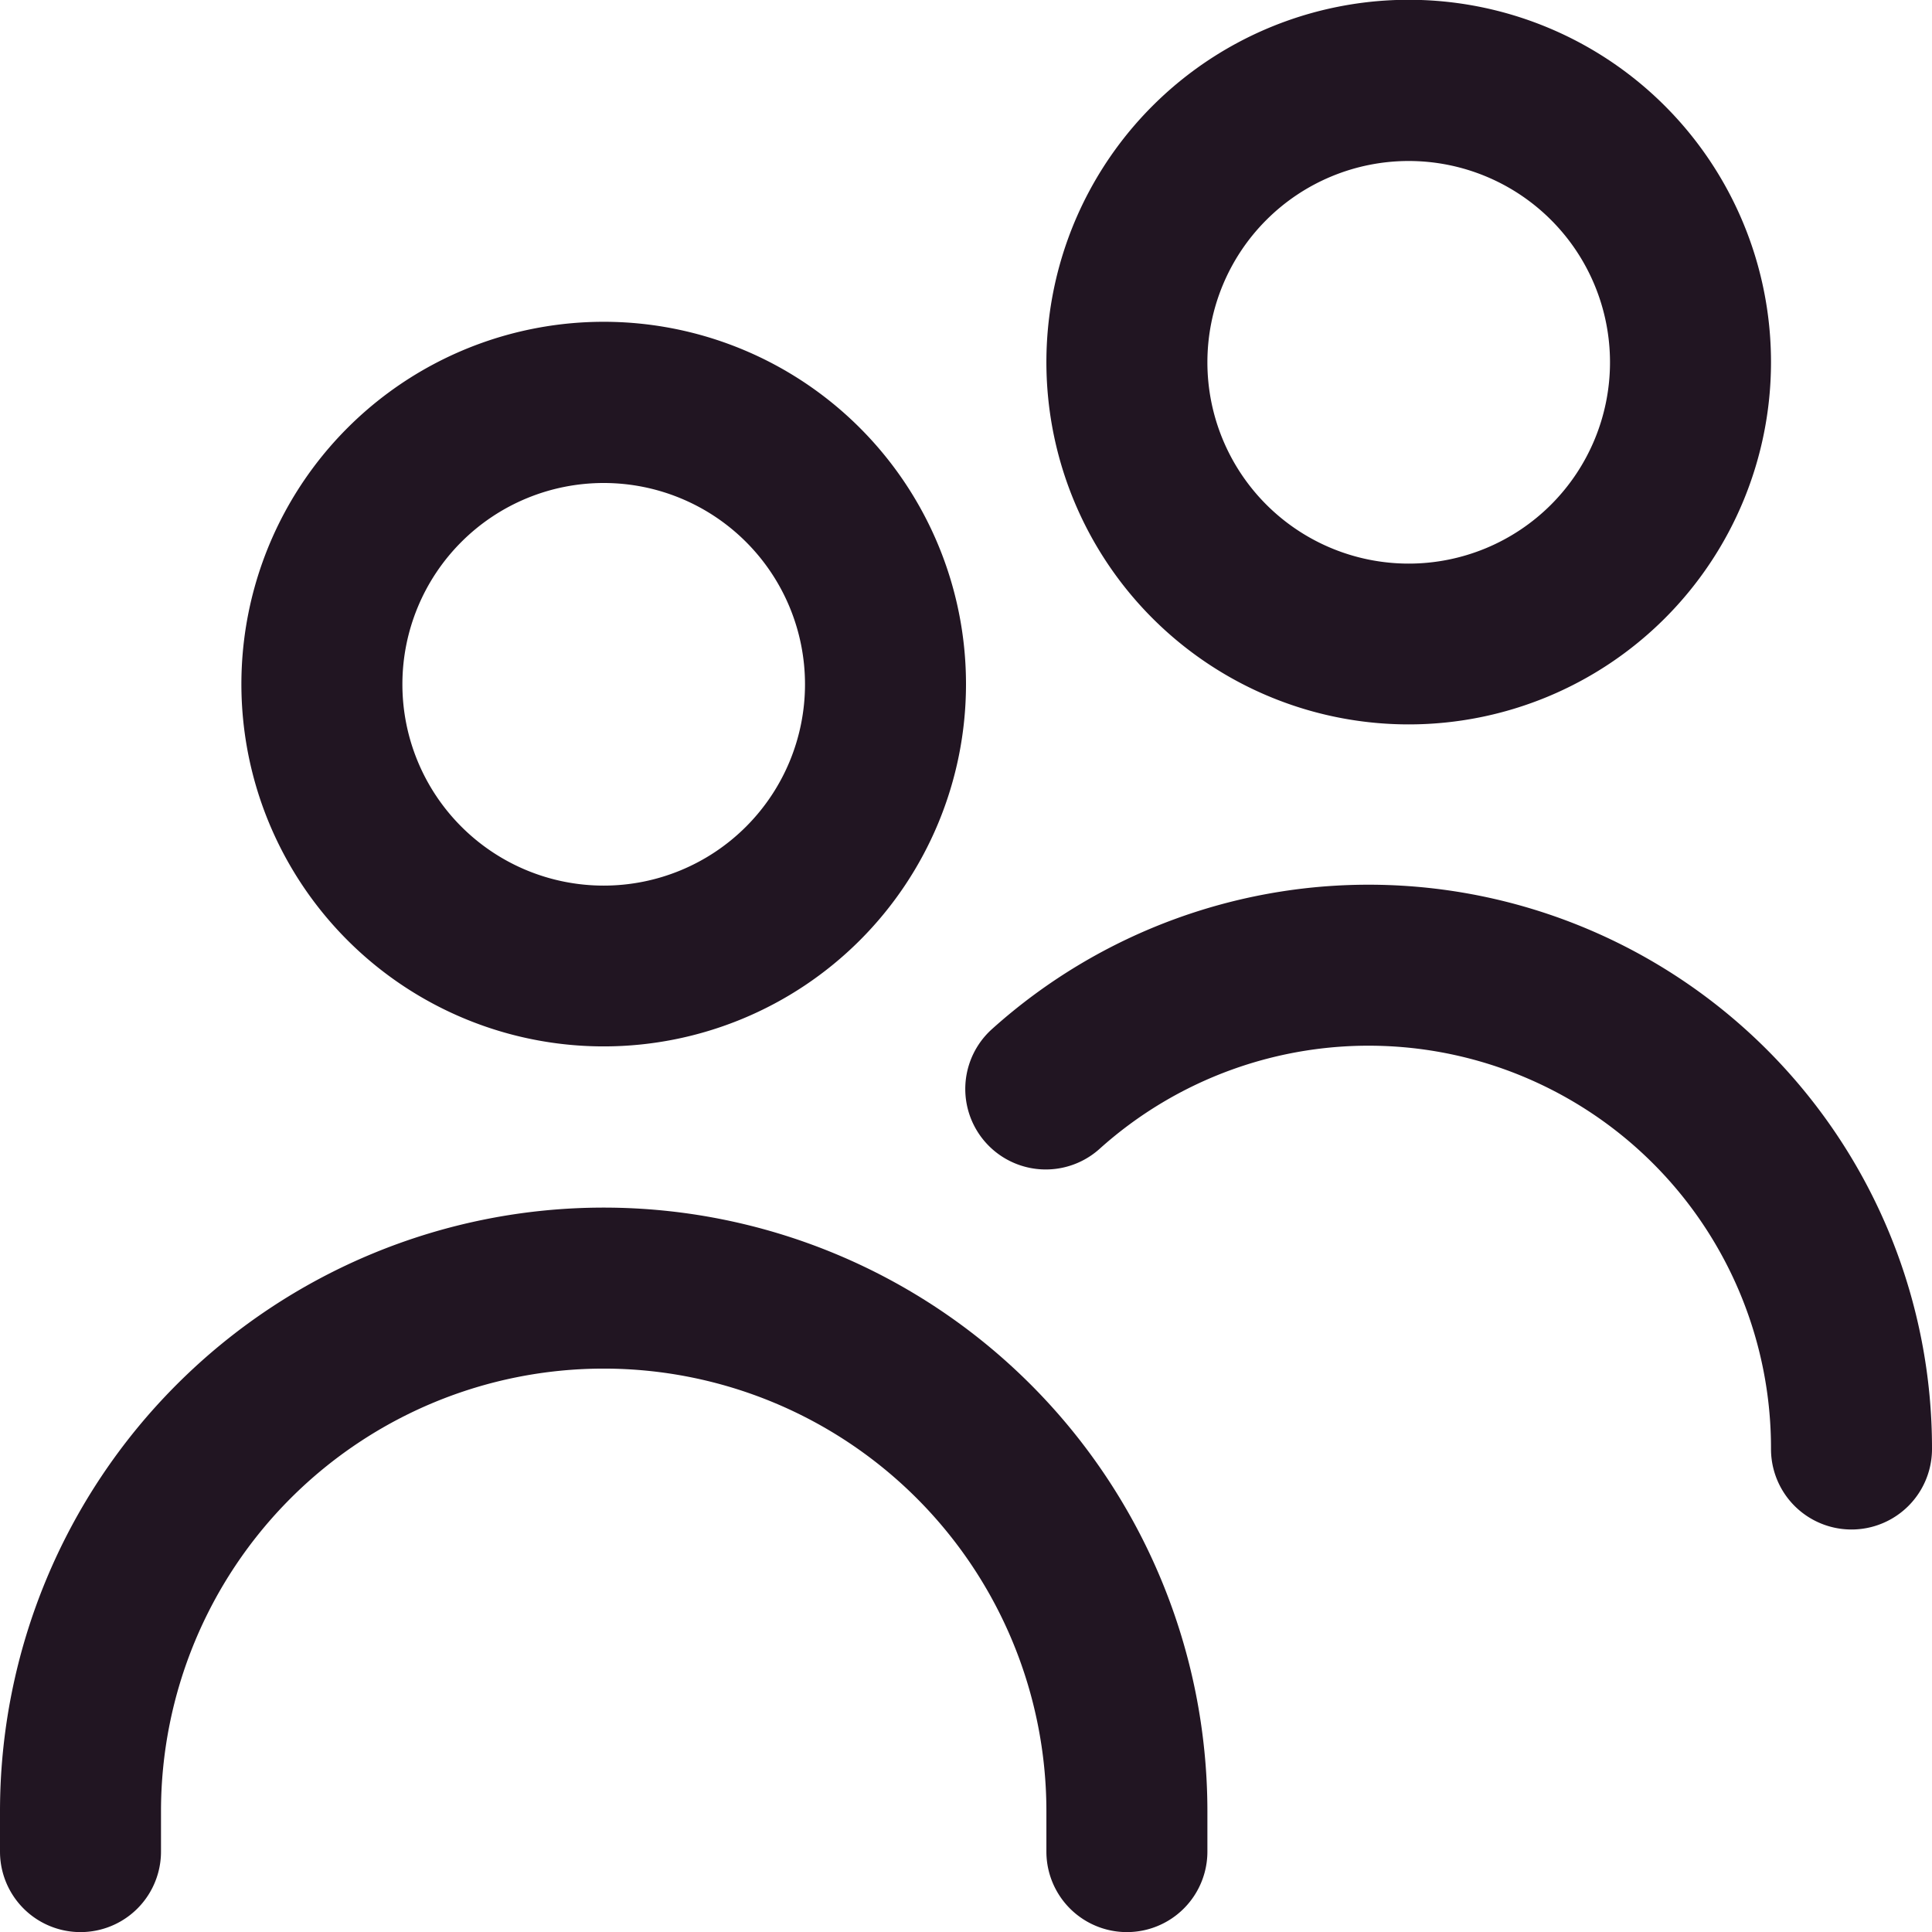 <svg xmlns="http://www.w3.org/2000/svg" width="9.348" height="9.348" viewBox="0 0 9.348 9.348"><defs><style>.a{fill:#211522;}</style></defs><path class="a" d="M2.921,5.063A1.753,1.753,0,1,1,4.674,3.311,1.753,1.753,0,0,1,2.921,5.063Zm0-2.726a.974.974,0,1,0,.974.974A.974.974,0,0,0,2.921,2.337ZM5.842,8.958V8.764A2.921,2.921,0,0,0,0,8.764v.195a.389.389,0,0,0,.779,0V8.764a2.142,2.142,0,0,1,4.284,0v.195a.389.389,0,0,0,.779,0ZM9.348,7.011A2.726,2.726,0,0,0,4.8,4.979a.389.389,0,1,0,.52.58A1.947,1.947,0,0,1,8.569,7.011a.389.389,0,0,0,.779,0ZM6.816,3.505A1.753,1.753,0,1,1,8.569,1.753,1.753,1.753,0,0,1,6.816,3.505Zm0-2.726a.974.974,0,1,0,.974.974A.974.974,0,0,0,6.816.779Z"/></svg>
